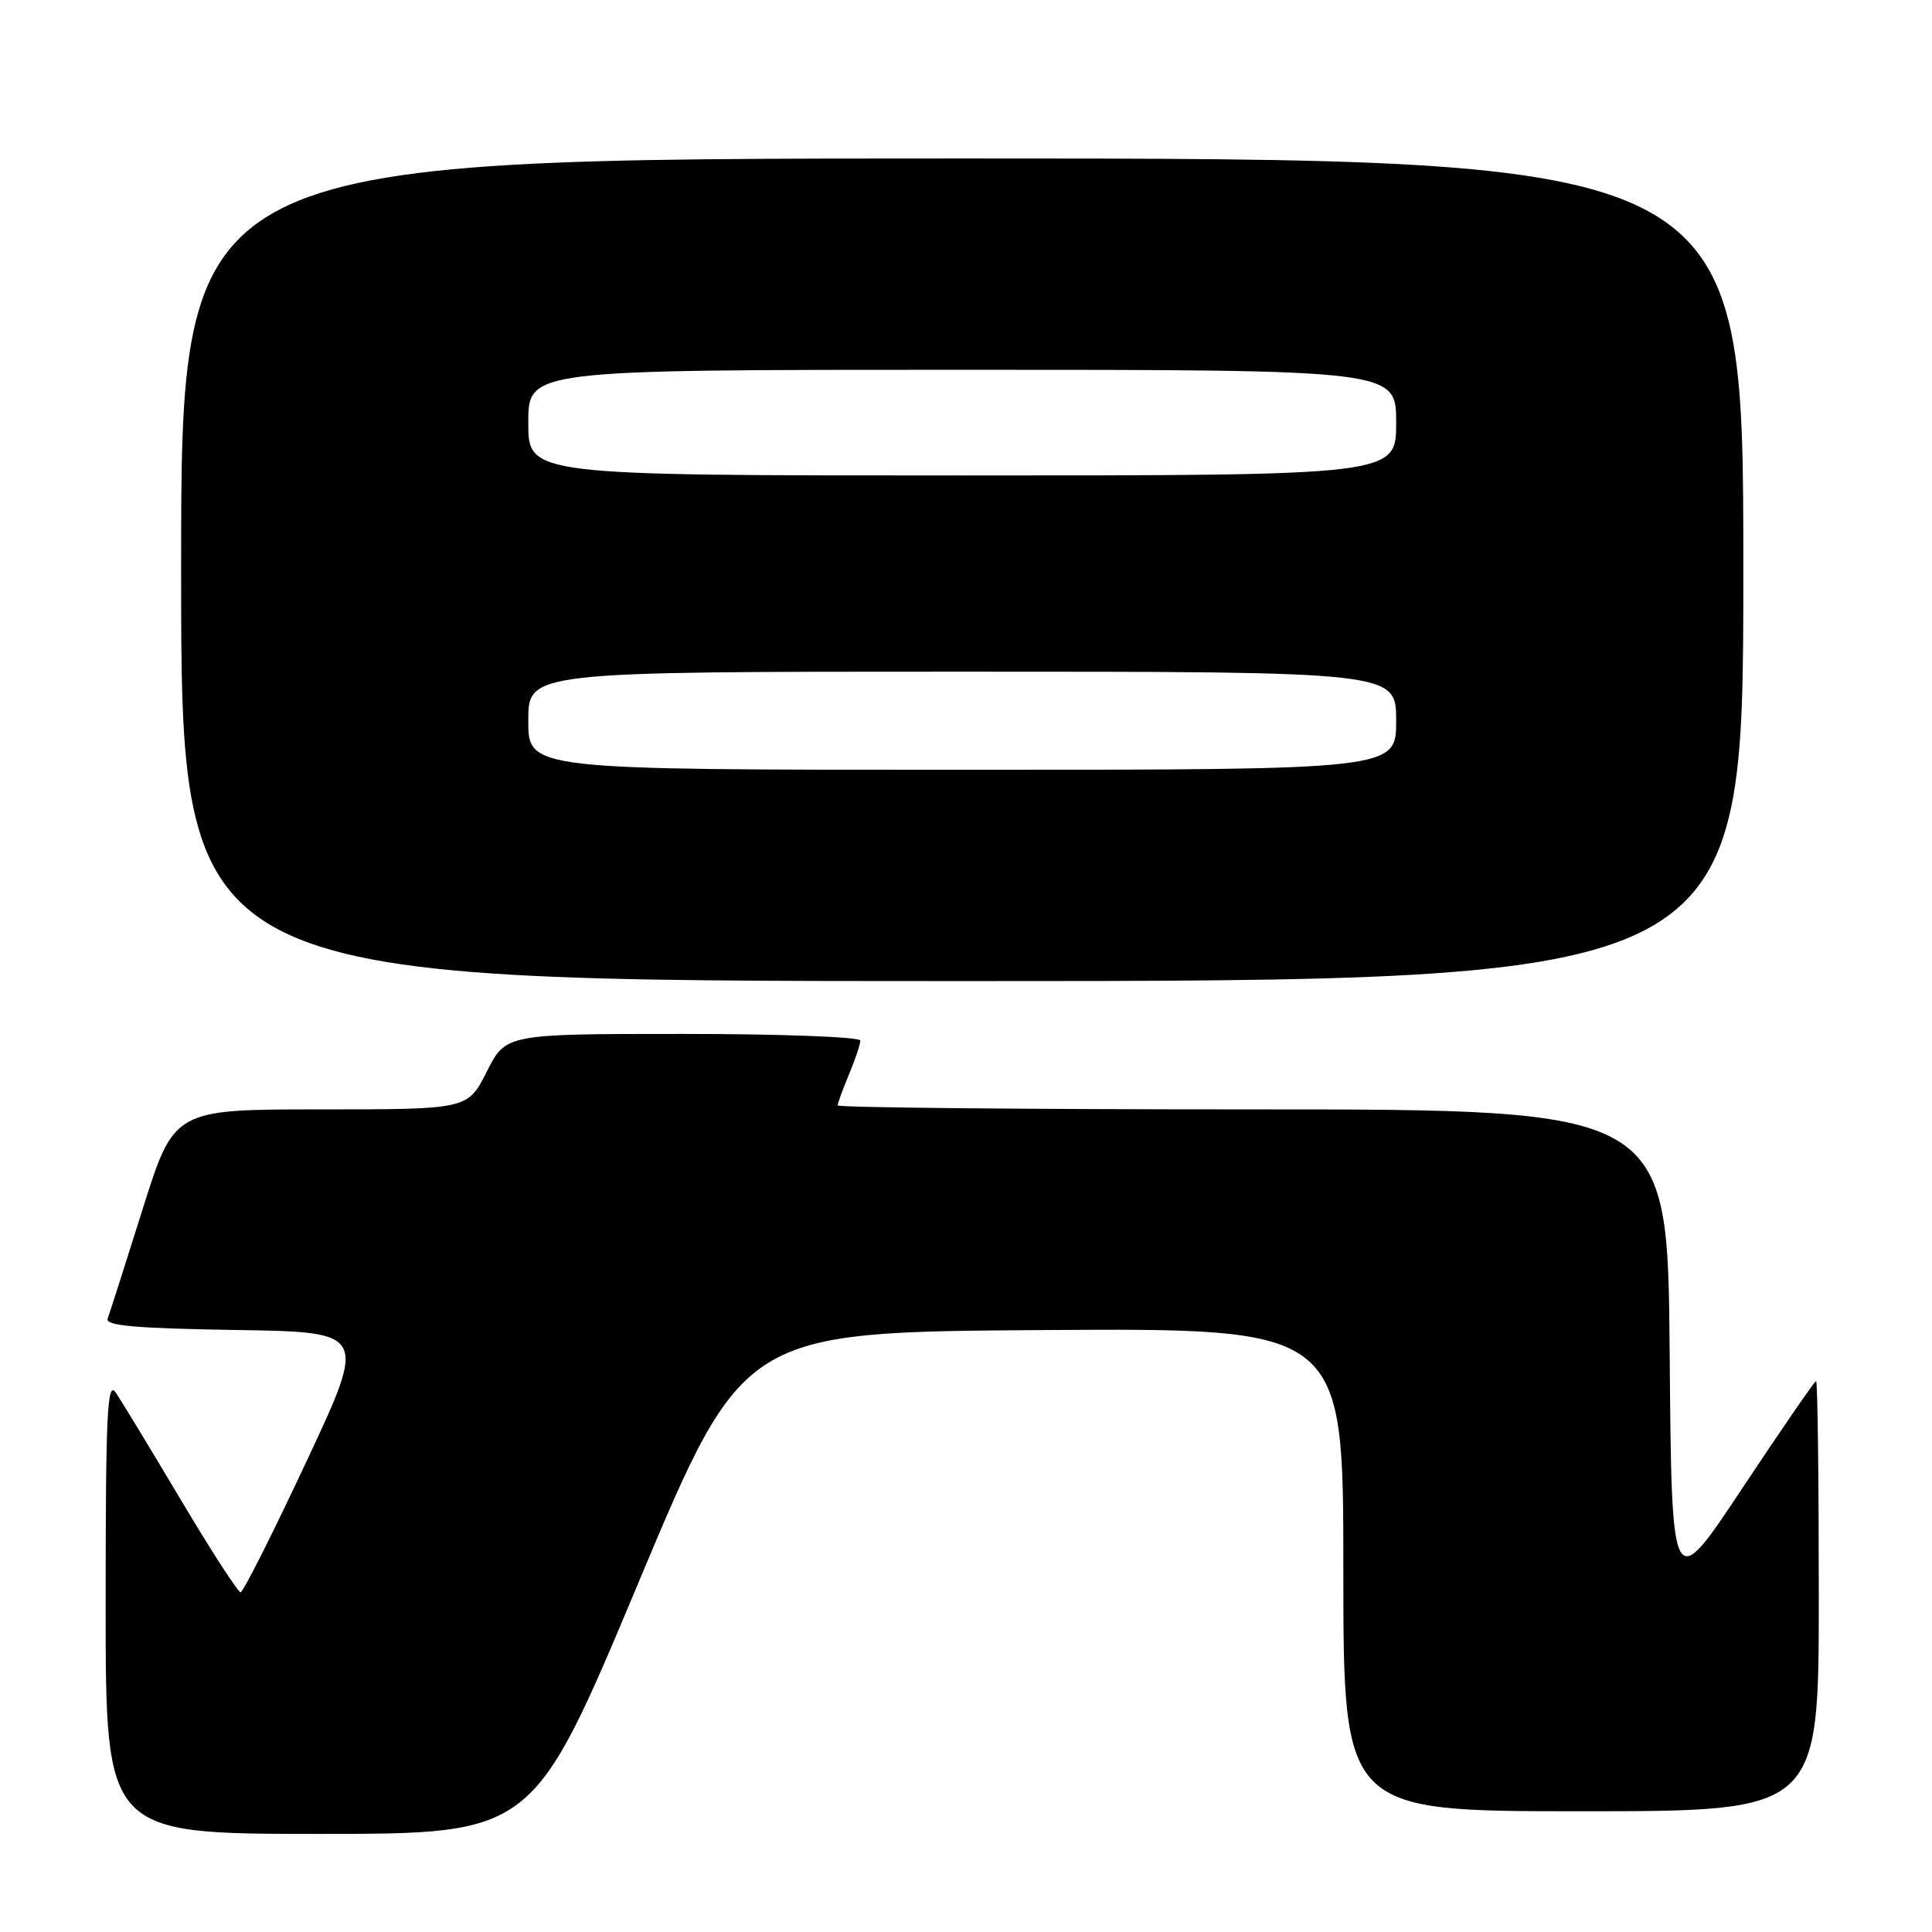<?xml version="1.0" encoding="UTF-8" standalone="no"?>
<!DOCTYPE svg PUBLIC "-//W3C//DTD SVG 1.1//EN" "http://www.w3.org/Graphics/SVG/1.1/DTD/svg11.dtd" >
<svg xmlns="http://www.w3.org/2000/svg" xmlns:xlink="http://www.w3.org/1999/xlink" version="1.1" viewBox="0 0 256 256">
 <g >
 <path fill="currentColor"
d=" M 84.58 209.75 C 98.51 176.50 98.51 176.50 138.26 176.24 C 178.00 175.98 178.00 175.98 178.00 207.99 C 178.00 240.00 178.00 240.00 209.50 240.00 C 241.00 240.00 241.00 240.00 241.00 211.50 C 241.00 195.82 240.84 183.00 240.64 183.00 C 240.45 183.00 236.06 189.37 230.89 197.16 C 221.50 211.33 221.50 211.33 221.24 179.16 C 220.97 147.00 220.97 147.00 165.99 147.00 C 135.74 147.00 111.00 146.76 111.00 146.47 C 111.00 146.18 111.67 144.32 112.50 142.35 C 113.33 140.37 114.00 138.36 114.00 137.88 C 114.00 137.40 103.43 137.00 90.52 137.00 C 67.03 137.00 67.03 137.00 64.50 142.00 C 61.97 147.00 61.97 147.00 42.51 147.00 C 23.06 147.00 23.06 147.00 18.89 160.25 C 16.60 167.54 14.52 174.05 14.26 174.73 C 13.91 175.66 17.97 176.02 31.22 176.23 C 48.65 176.50 48.65 176.50 40.57 193.73 C 36.13 203.21 32.22 210.97 31.88 210.98 C 31.54 210.99 27.98 205.49 23.97 198.75 C 19.96 192.01 16.08 185.61 15.34 184.53 C 14.21 182.86 14.00 187.19 14.00 212.78 C 14.00 243.00 14.00 243.00 42.33 243.00 C 70.65 243.00 70.65 243.00 84.58 209.75 Z  M 231.00 75.50 C 231.00 21.00 231.00 21.00 127.50 21.00 C 24.00 21.00 24.00 21.00 24.00 75.50 C 24.00 130.00 24.00 130.00 127.50 130.00 C 231.00 130.00 231.00 130.00 231.00 75.50 Z  M 70.00 95.50 C 70.00 89.00 70.00 89.00 127.50 89.00 C 185.00 89.00 185.00 89.00 185.00 95.50 C 185.00 102.00 185.00 102.00 127.50 102.00 C 70.00 102.00 70.00 102.00 70.00 95.50 Z  M 70.00 56.00 C 70.00 49.00 70.00 49.00 127.50 49.00 C 185.00 49.00 185.00 49.00 185.00 56.00 C 185.00 63.00 185.00 63.00 127.50 63.00 C 70.00 63.00 70.00 63.00 70.00 56.00 Z "/>
</g>
</svg>